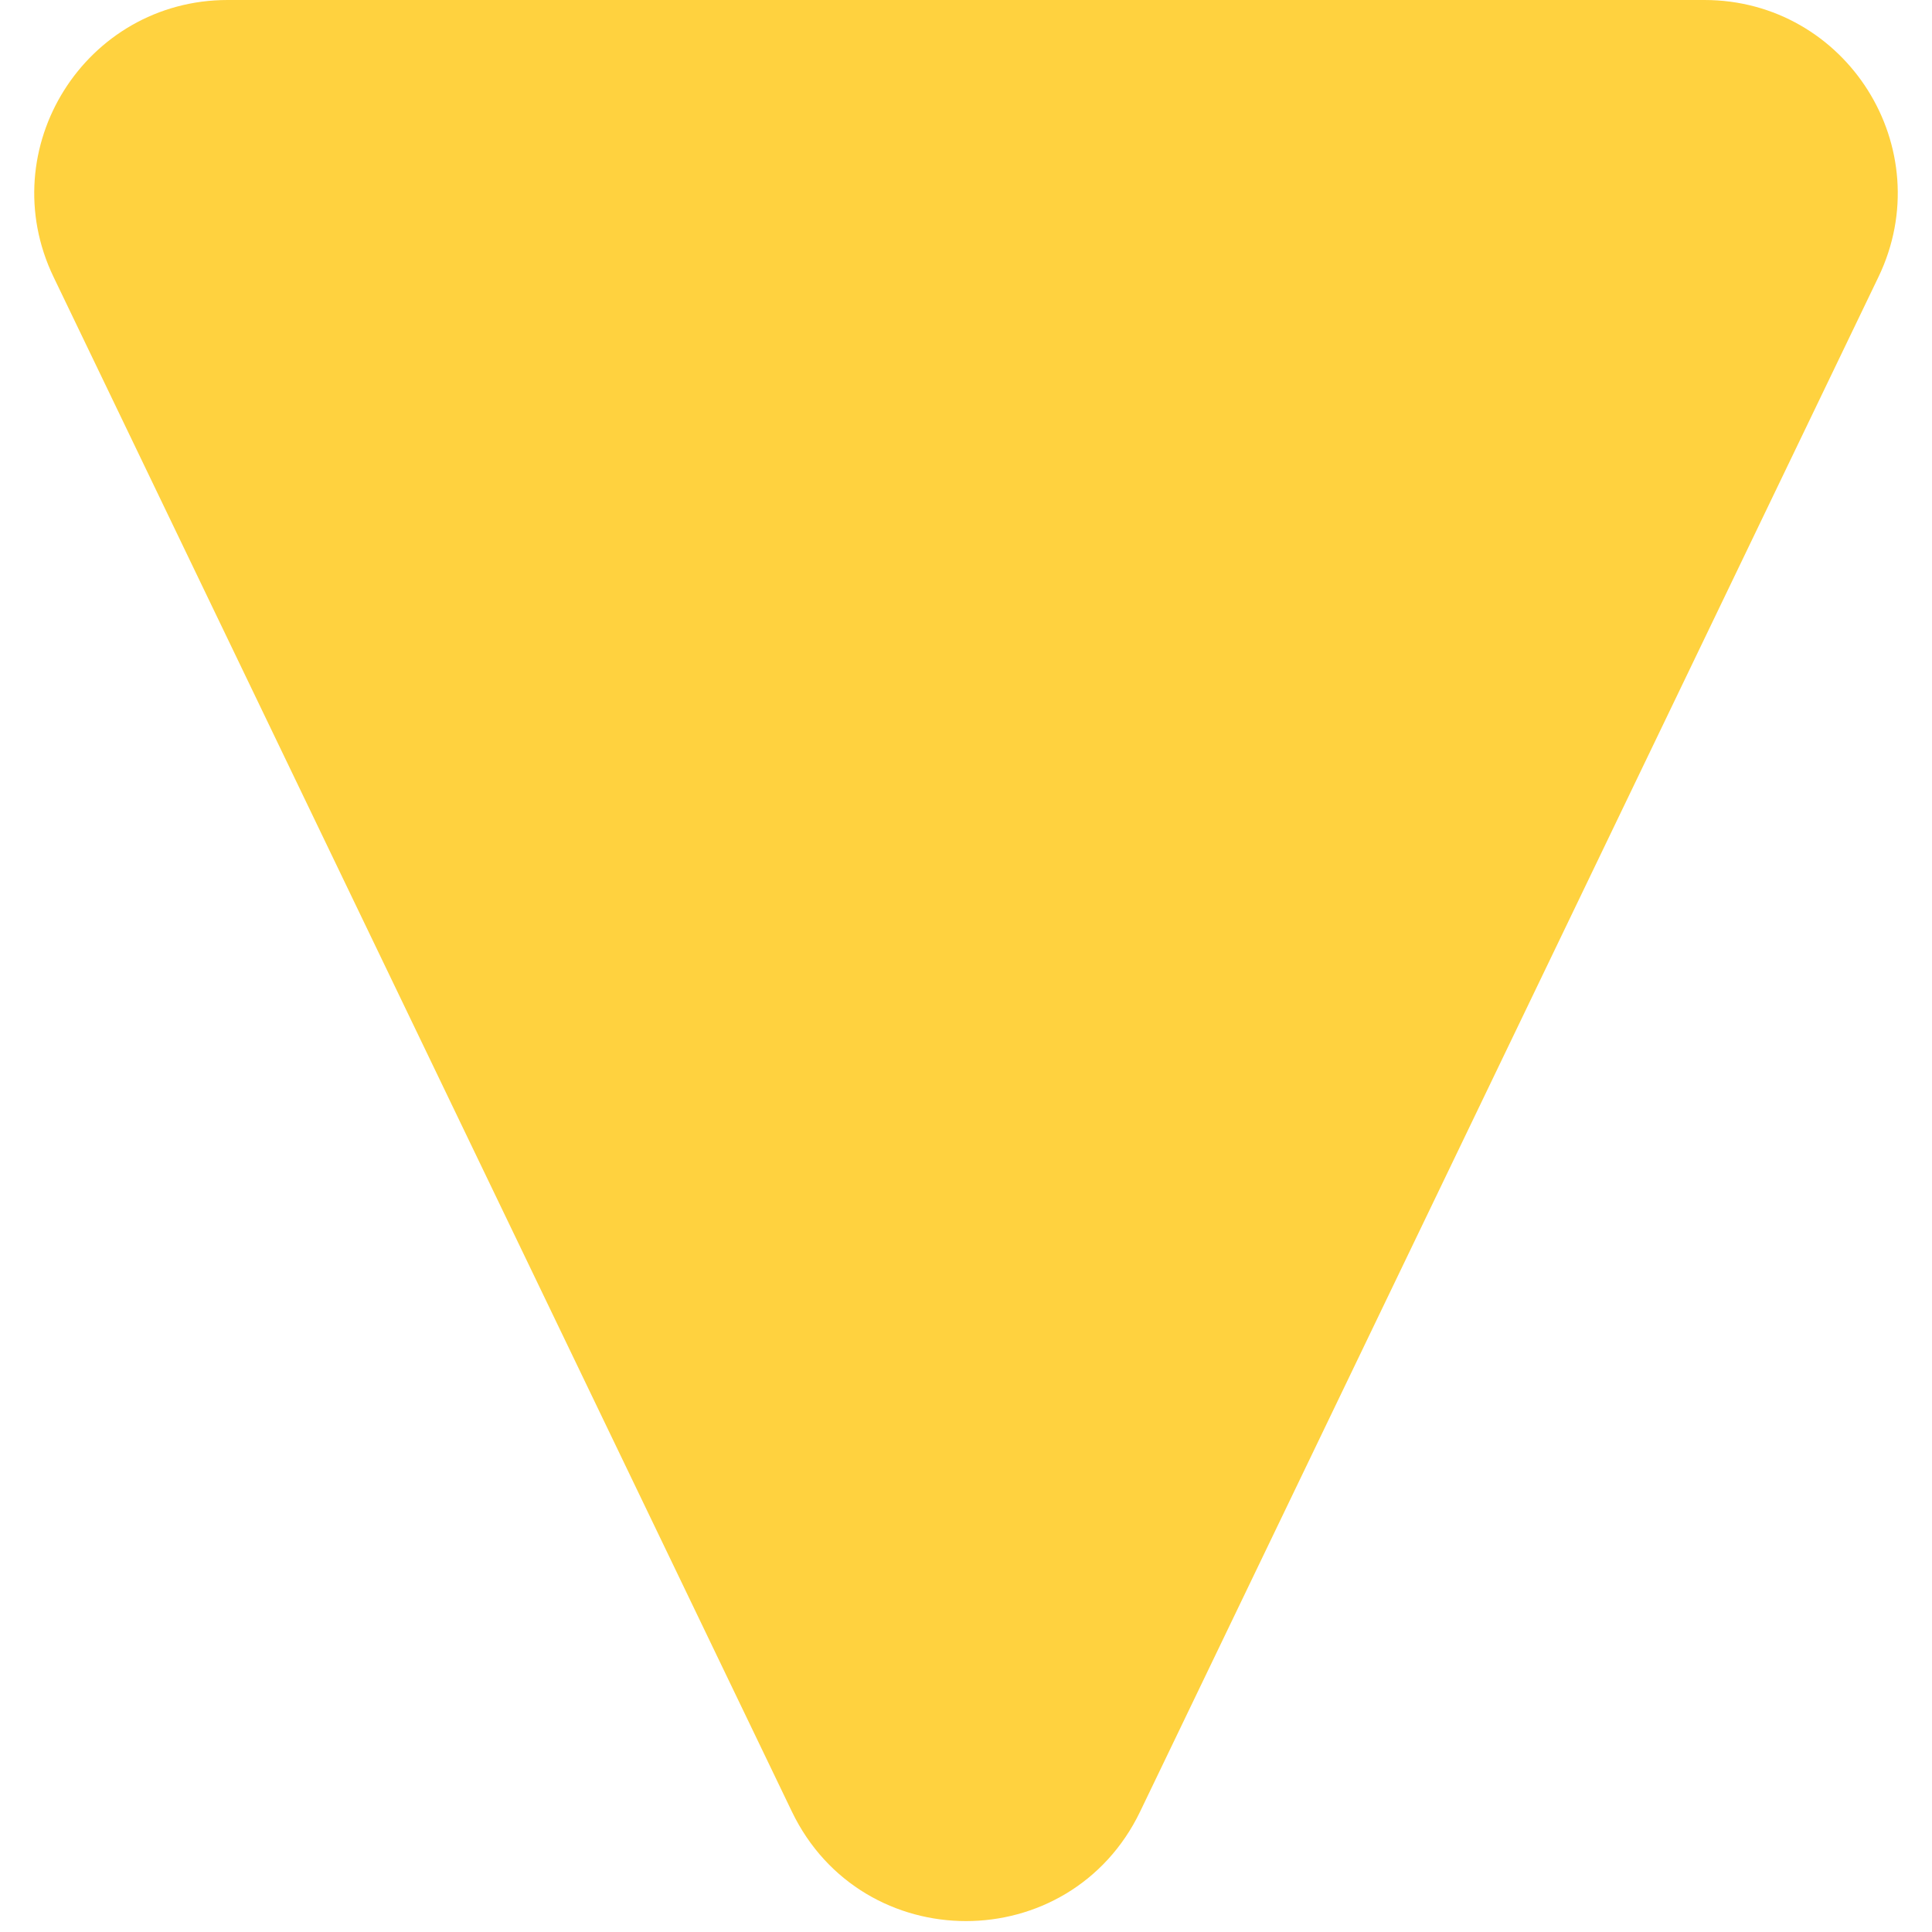 <svg width="40" height="40" viewBox="0 0 40 40" fill="none" xmlns="http://www.w3.org/2000/svg">
<path d="M23.154 37.291C21.882 39.935 18.118 39.935 16.846 37.291L1.559 5.517C0.441 3.194 2.134 0.5 4.713 0.5L35.287 0.5C37.866 0.5 39.559 3.194 38.441 5.517L23.154 37.291Z" fill="#FFD23F" stroke="#FFD23F"/>
</svg>
